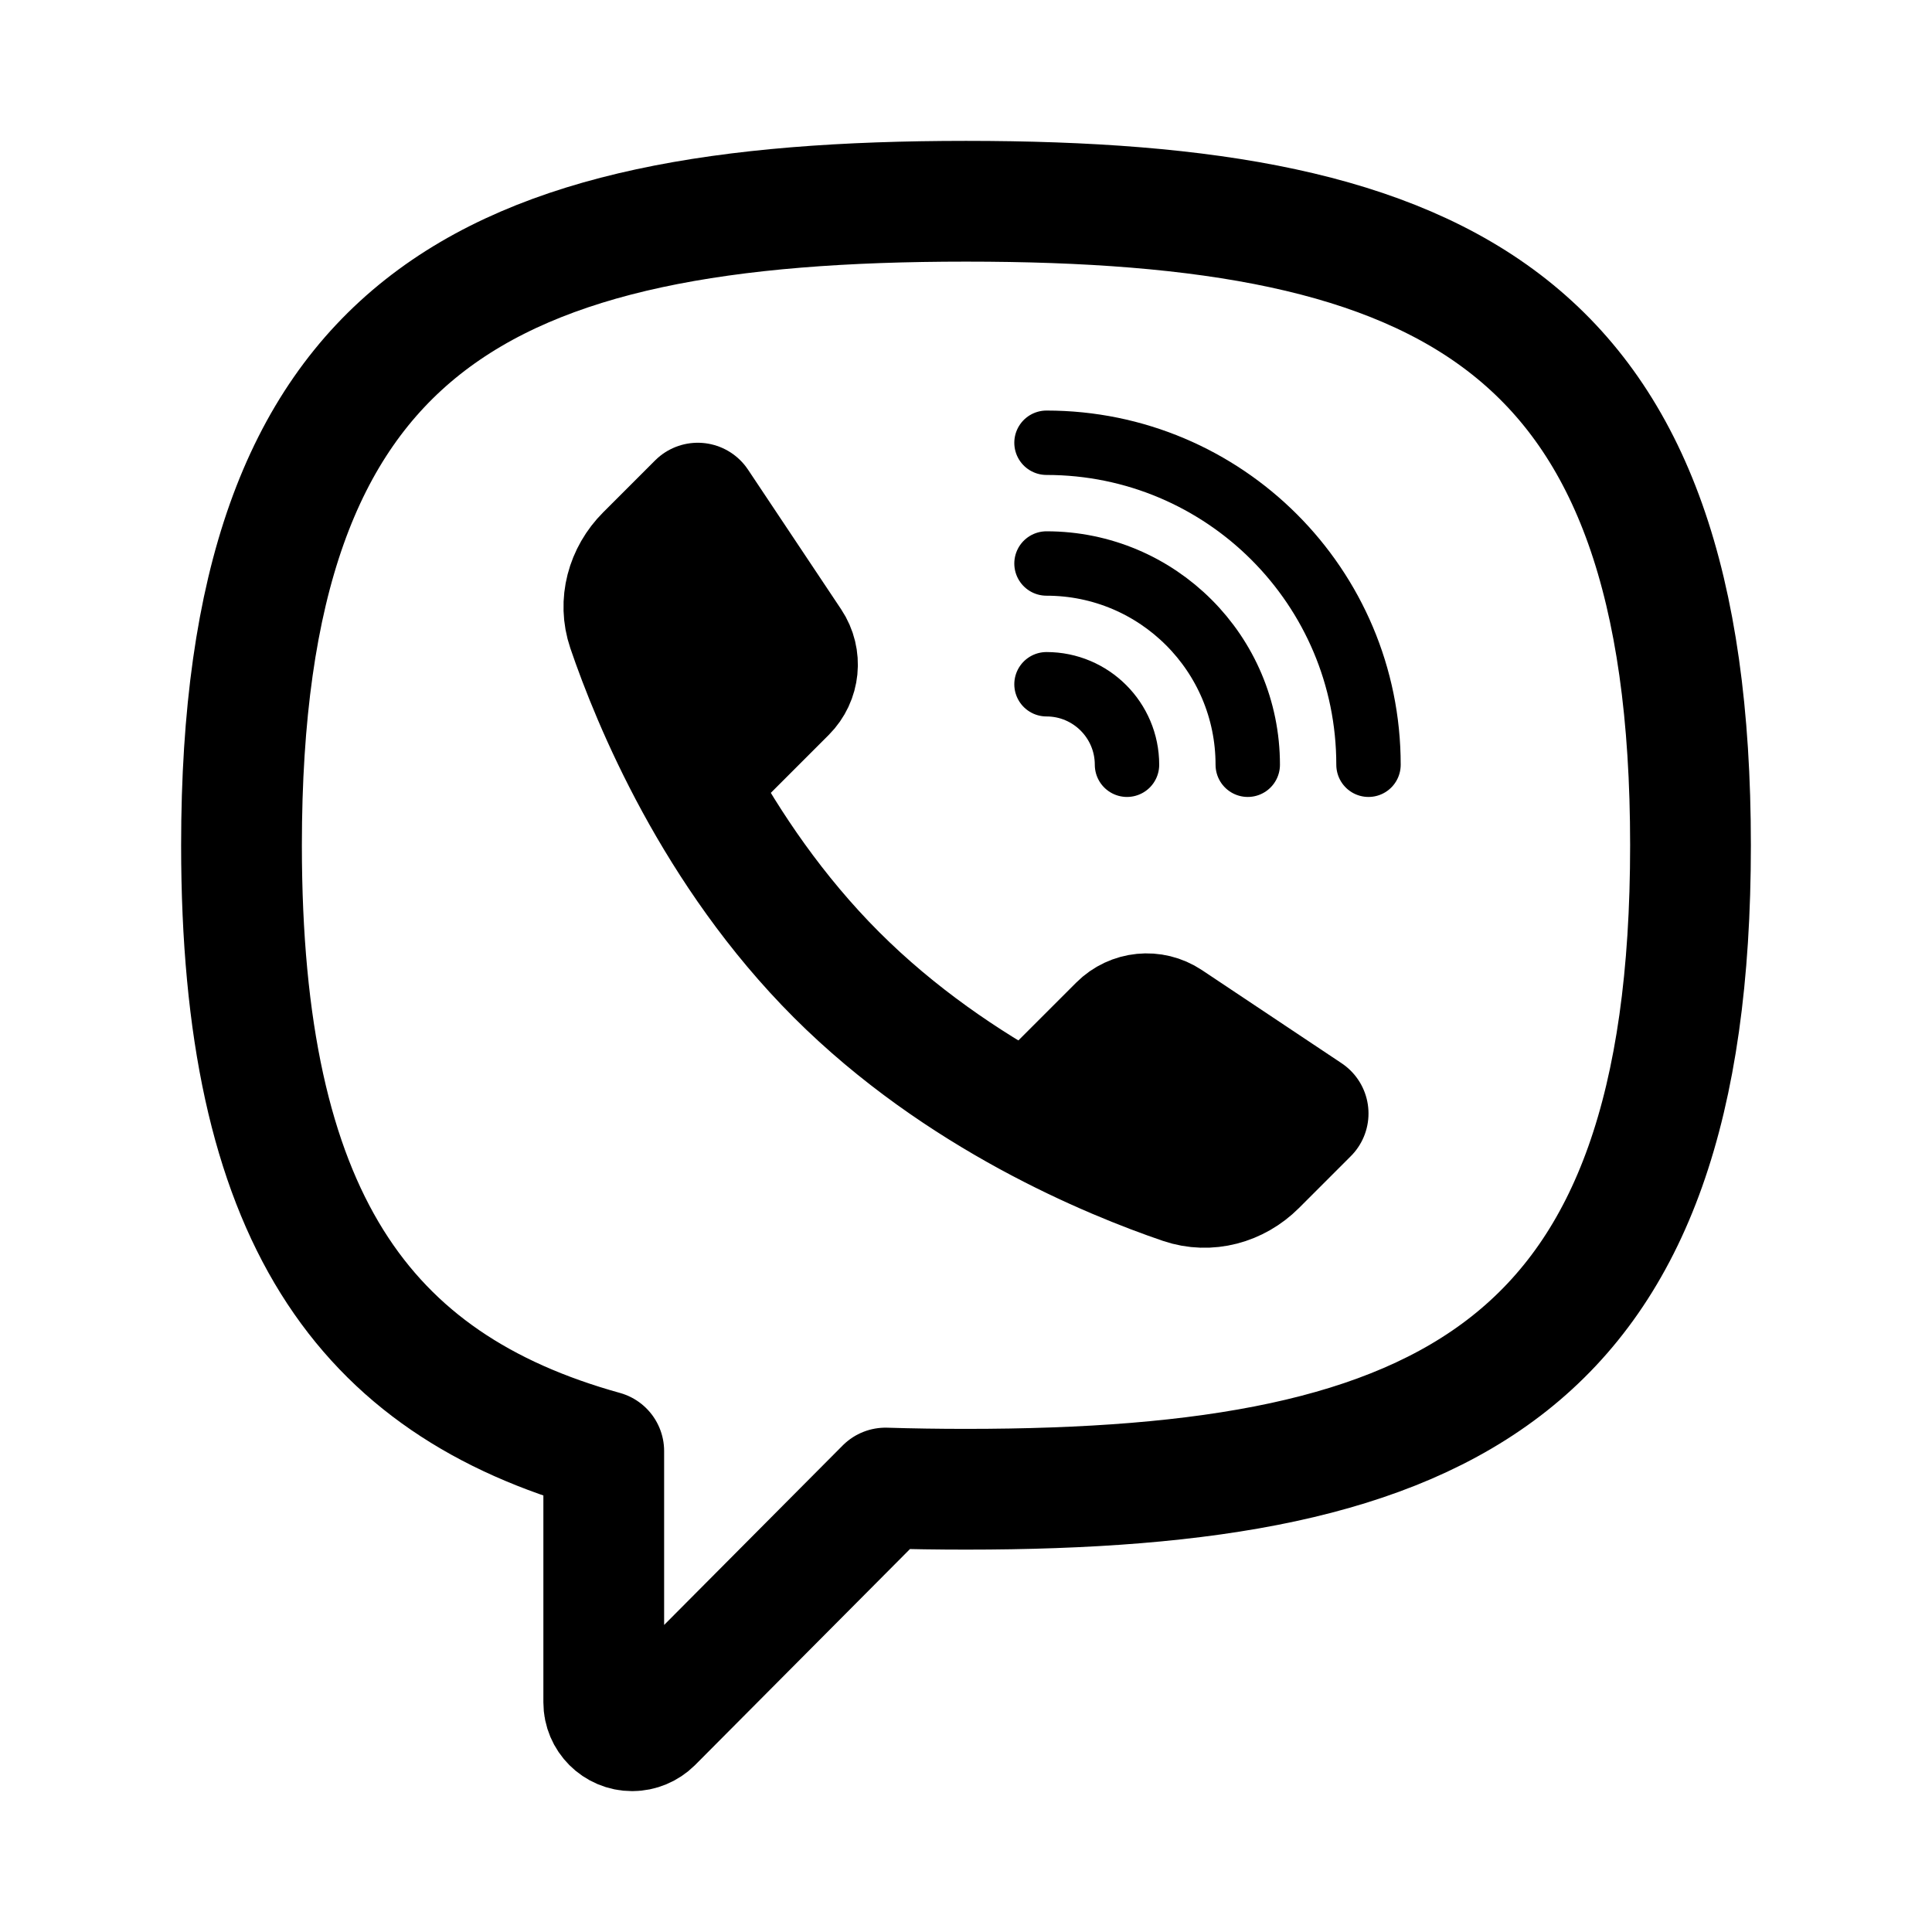 <svg viewBox="0 0 24 24" fill="none" xmlns="http://www.w3.org/2000/svg"><path d="M21 10.5C21 17 18 18.5 12 18.5C11.657 18.5 11.323 18.495 11 18.485L8.104 21.396C8.037 21.462 7.947 21.5 7.853 21.5C7.658 21.5 7.5 21.342 7.5 21.147V18.026C4.5 17.192 3 15.096 3 10.5C3 4 6 2.5 12 2.5C18 2.5 21 4 21 10.5Z" stroke="currentColor" stroke-width="1.5" stroke-linecap="round" stroke-linejoin="round"/><path d="M12.774 13.862C13.545 14.282 14.24 14.552 14.689 14.705C15.013 14.815 15.364 14.718 15.606 14.476L16.25 13.832L14.515 12.675C14.321 12.546 14.064 12.572 13.9 12.736L12.774 13.862ZM12.774 13.862C12 13.44 11.149 12.867 10.391 12.109C9.633 11.351 9.06 10.5 8.638 9.726M8.638 9.726C8.218 8.955 7.948 8.26 7.795 7.811C7.685 7.487 7.782 7.136 8.024 6.894L8.668 6.25L9.825 7.985C9.954 8.179 9.928 8.436 9.764 8.6L8.638 9.726ZM8.323 7.284L9.012 8.663M15.216 14.177L13.838 13.488" stroke="currentColor" stroke-width="1.5" stroke-linecap="round" stroke-linejoin="round"/><path d="M14 9.5C14 8.948 13.552 8.5 13 8.5" stroke="currentColor" stroke-width="0.8" stroke-linecap="round" stroke-linejoin="round"/><path d="M15.5 9.5C15.5 8.119 14.381 7 13 7" stroke="currentColor" stroke-width="0.8" stroke-linecap="round" stroke-linejoin="round"/><path d="M17 9.5C17 7.291 15.209 5.5 13 5.5" stroke="currentColor" stroke-width="0.8" stroke-linecap="round" stroke-linejoin="round"/></svg>
